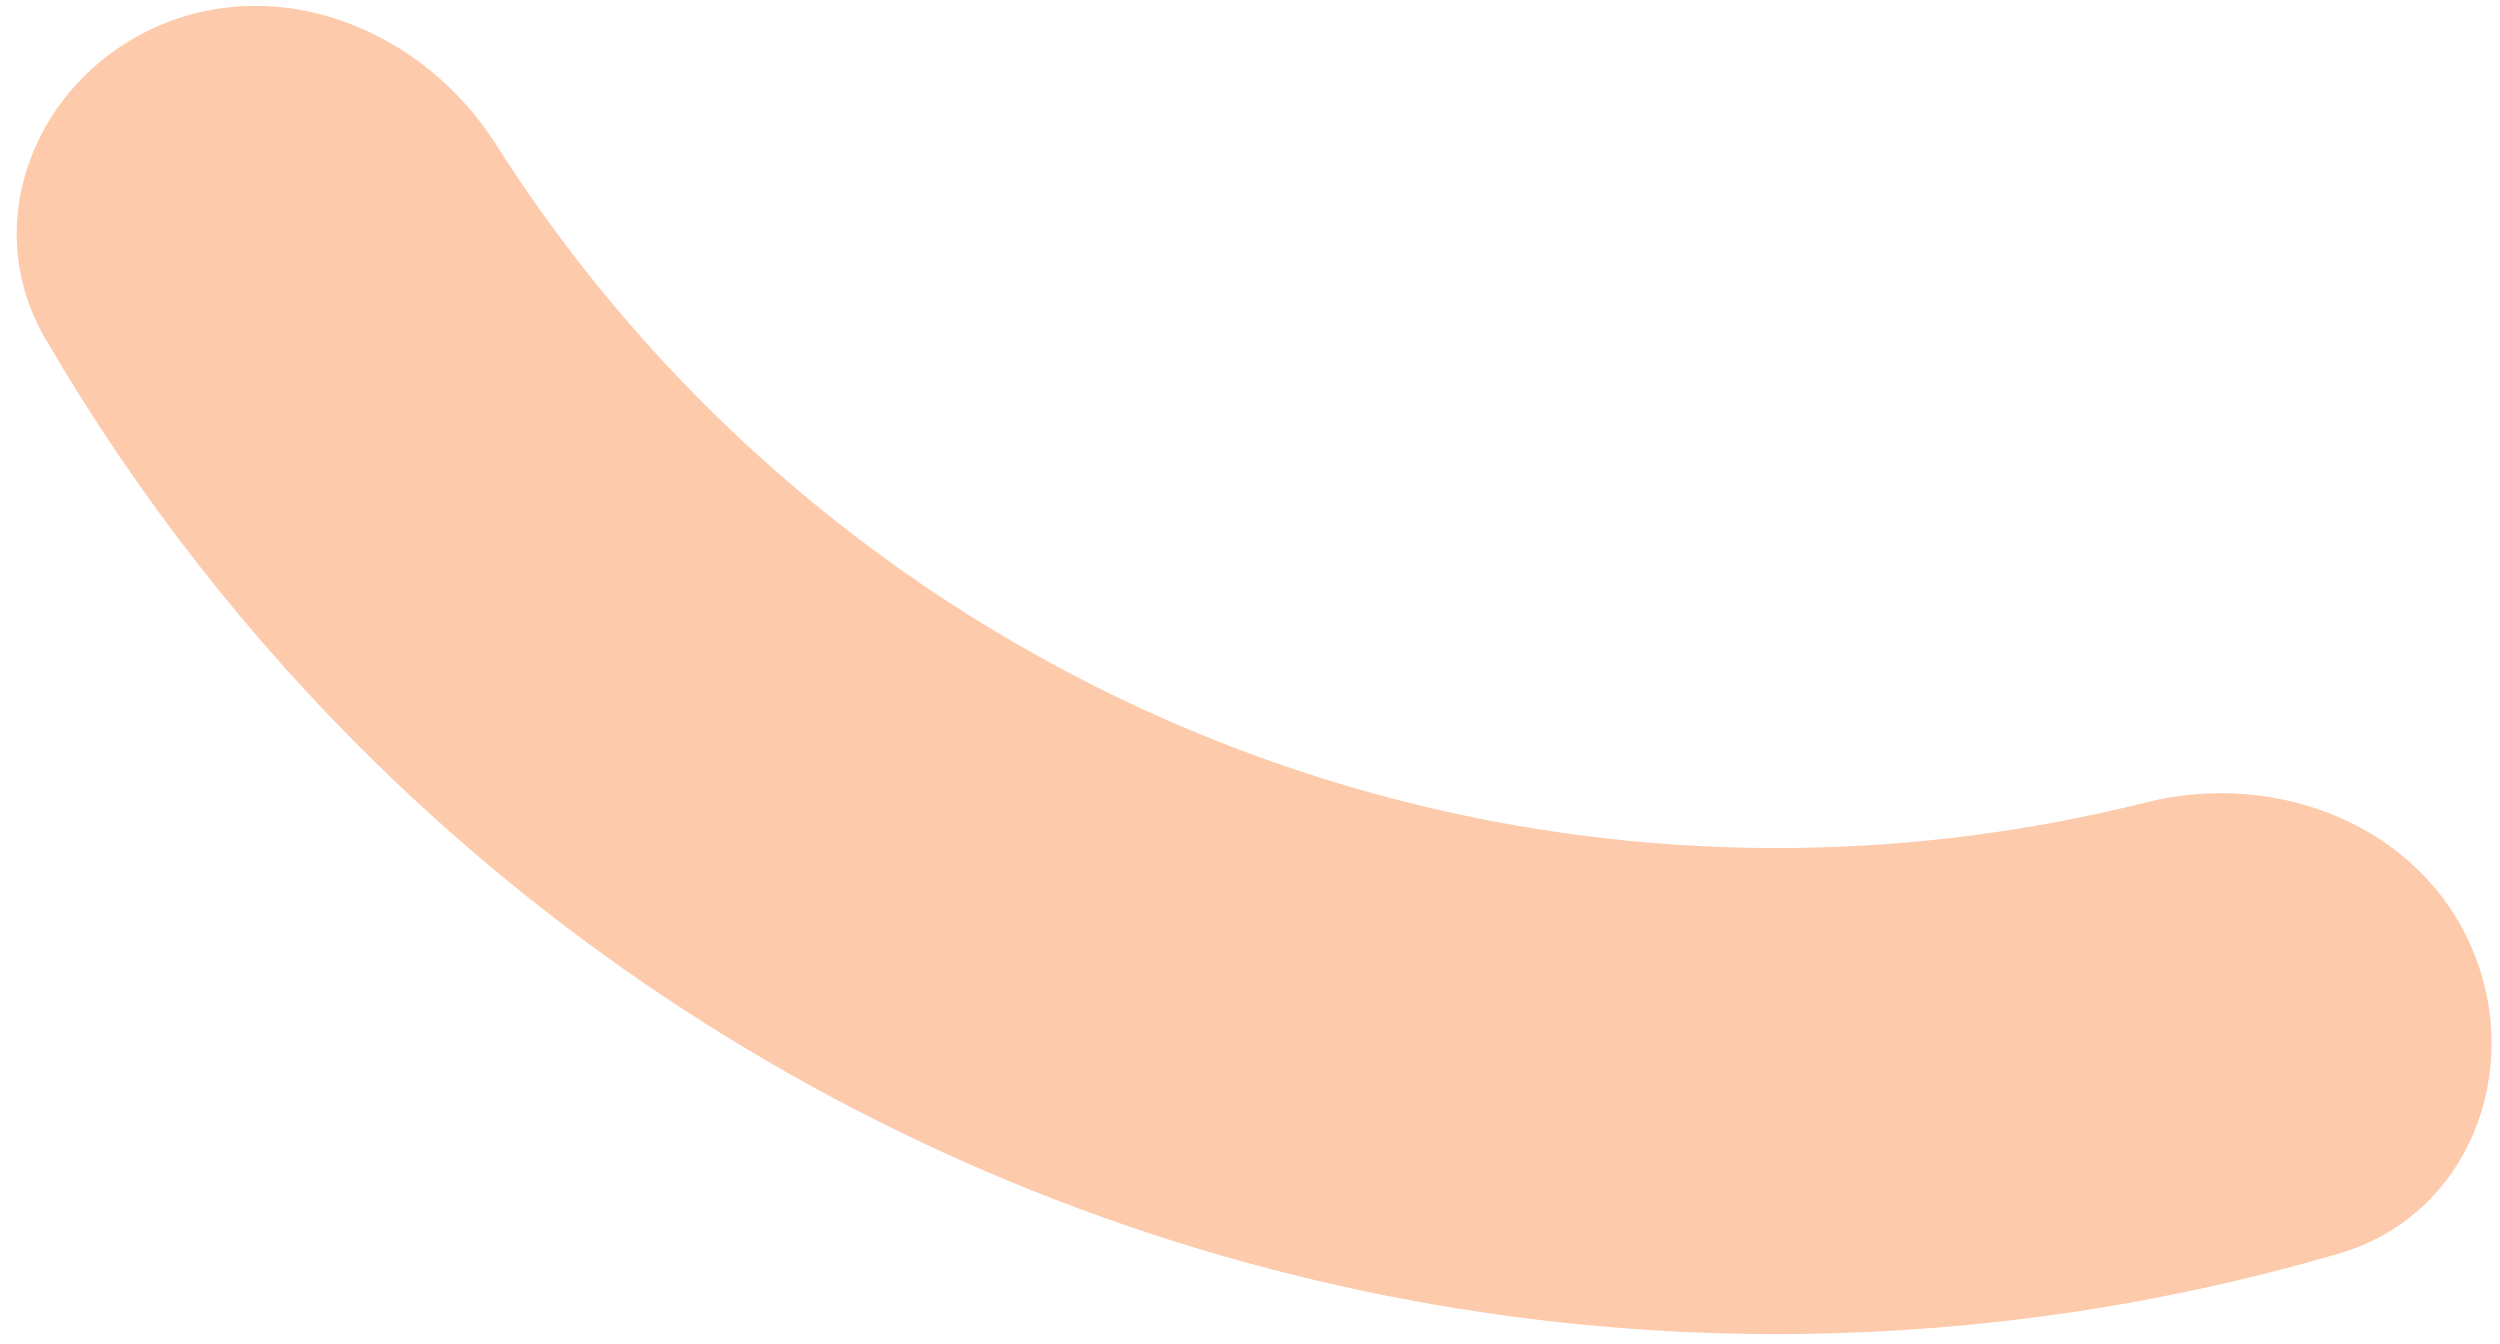 <svg width="93" height="50" viewBox="0 0 93 50" fill="none" xmlns="http://www.w3.org/2000/svg">
<path d="M91.952 35.267C93.923 39.854 91.811 45.228 87.02 46.63C80.551 48.522 73.843 49.532 67.076 49.621C57.289 49.75 47.573 47.95 38.482 44.323C29.391 40.697 21.103 35.316 14.091 28.487C9.244 23.765 5.072 18.415 1.682 12.591C-0.83 8.276 1.337 2.923 5.924 0.952C10.511 -1.019 15.77 1.154 18.447 5.368C20.791 9.058 23.561 12.471 26.707 15.535C32.017 20.707 38.295 24.783 45.181 27.53C52.066 30.276 59.426 31.64 66.838 31.542C71.229 31.484 75.588 30.915 79.827 29.851C84.67 28.637 89.981 30.68 91.952 35.267Z" fill="#FDCAAB"/>
</svg>
